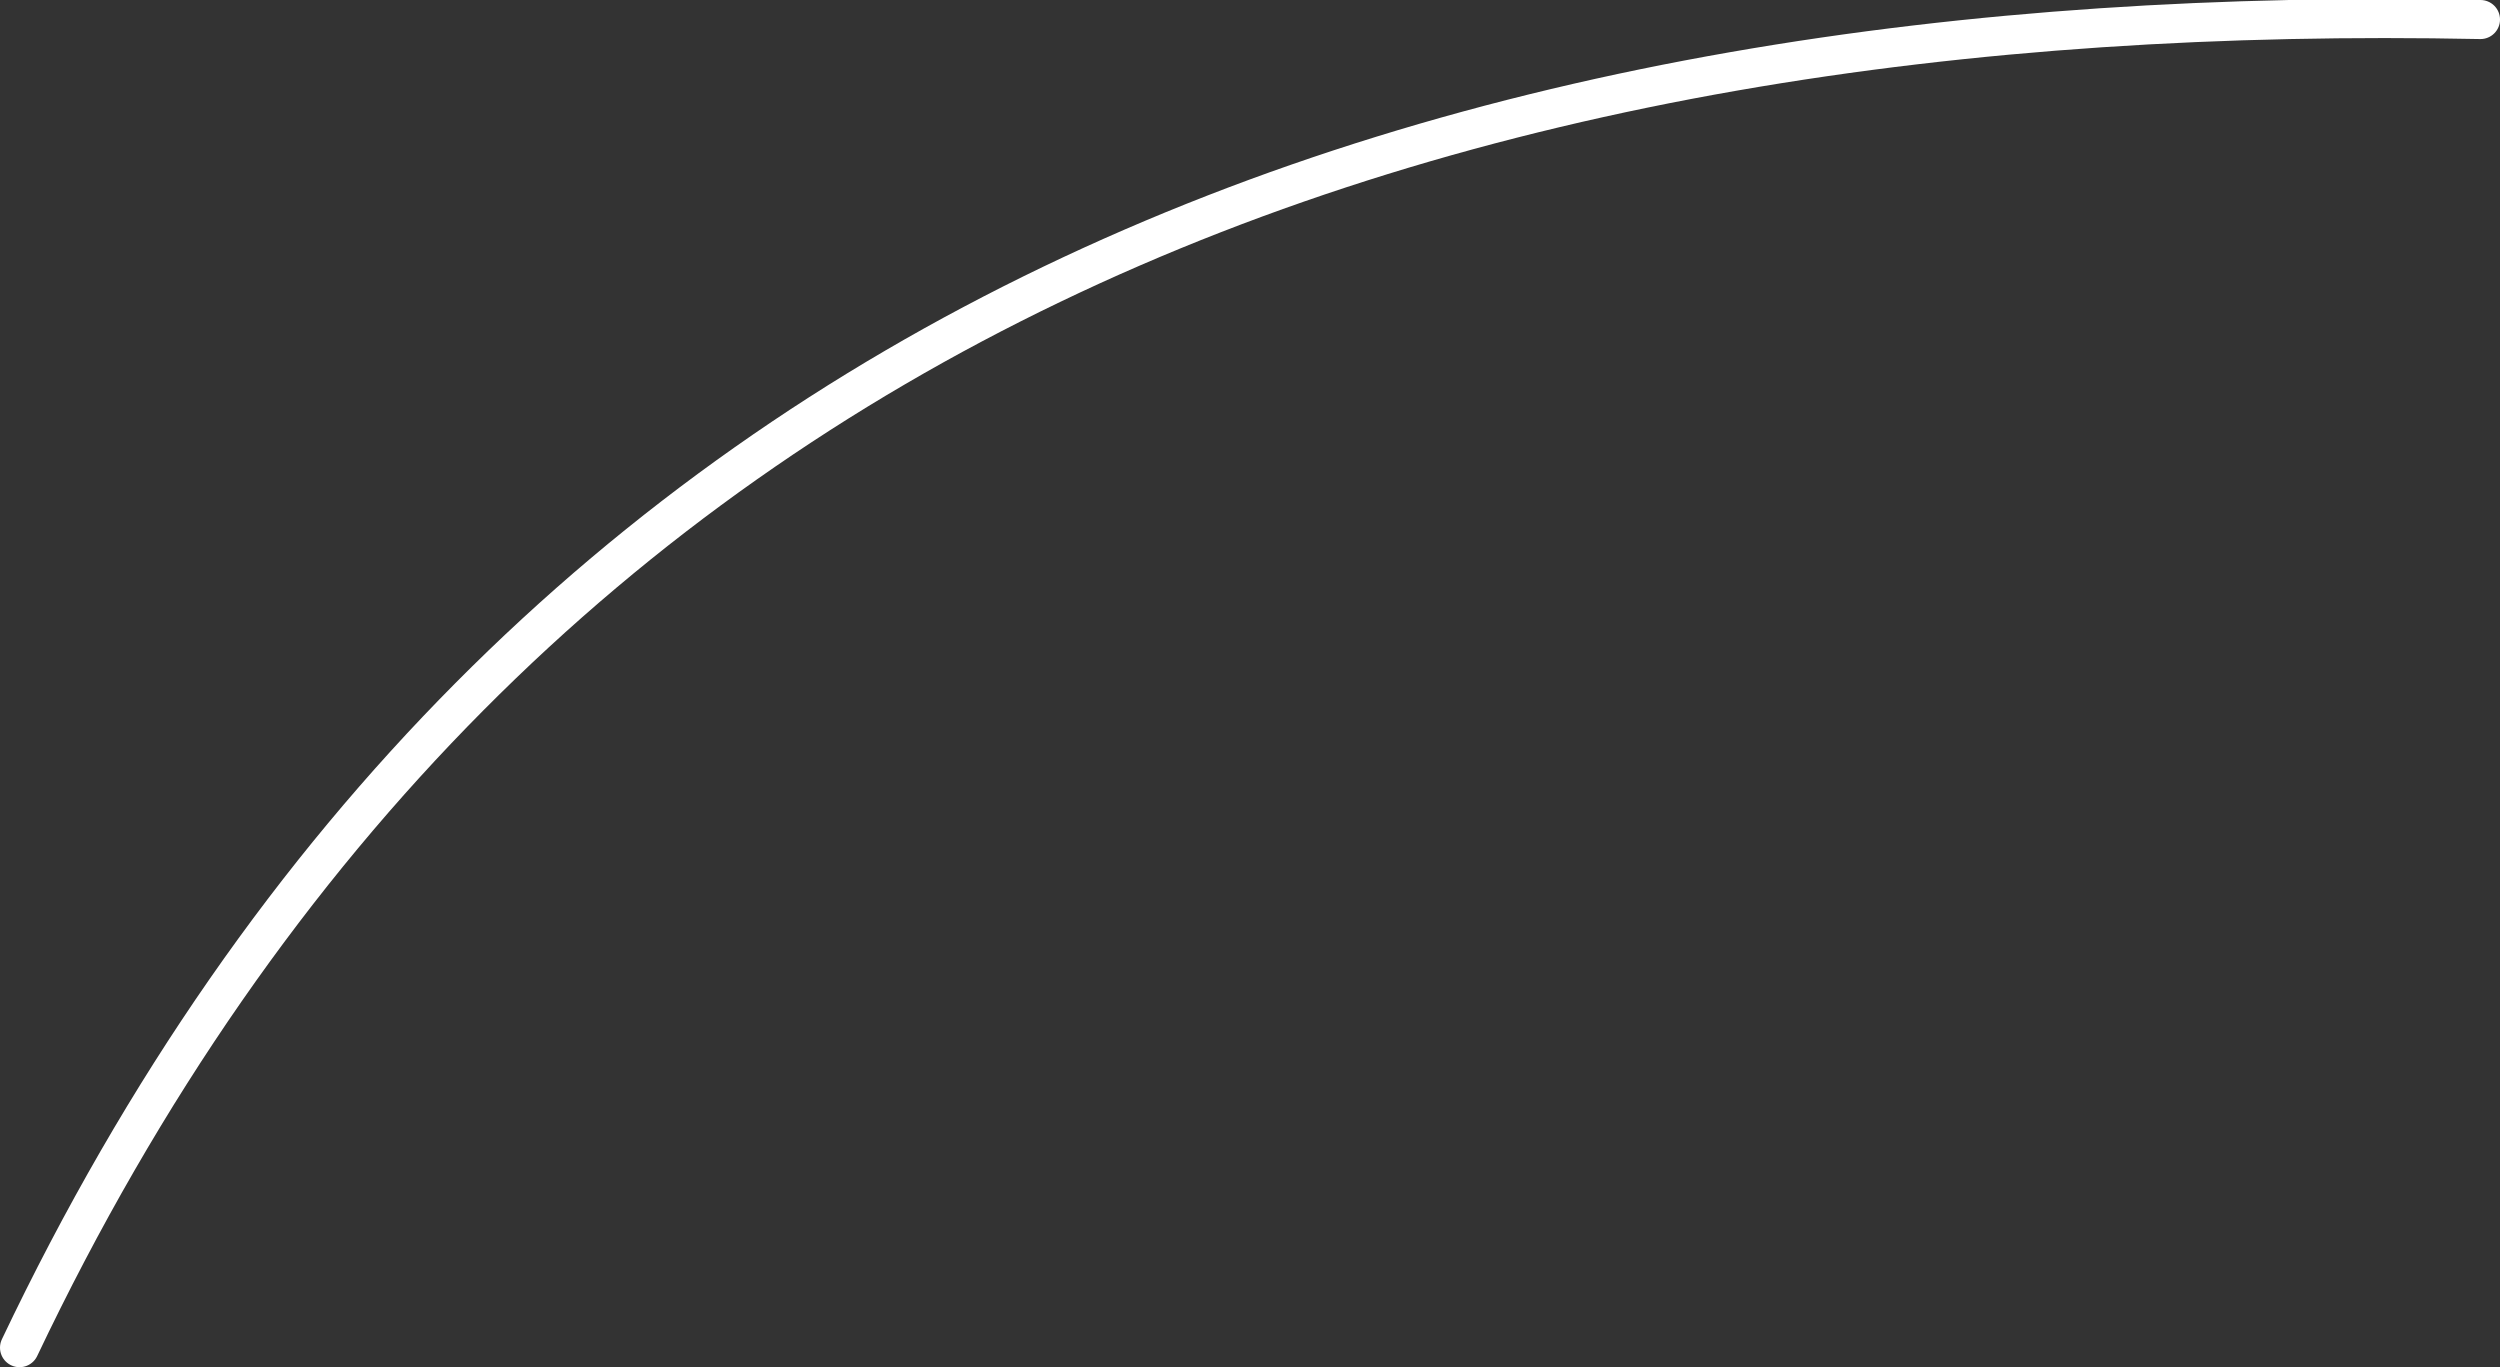 <svg xmlns="http://www.w3.org/2000/svg" width="128" height="70" viewBox="0 0 128 70"><rect x="0" y="0" width="128" height="70" fill="#333333" stroke="none"/><g><g><path fill="none" stroke="#fff" stroke-linecap="round" stroke-linejoin="round" stroke-miterlimit="20" stroke-width="2" d="M127 1C74.501-.07 26.408 15.564 1 69"/></g></g></svg>